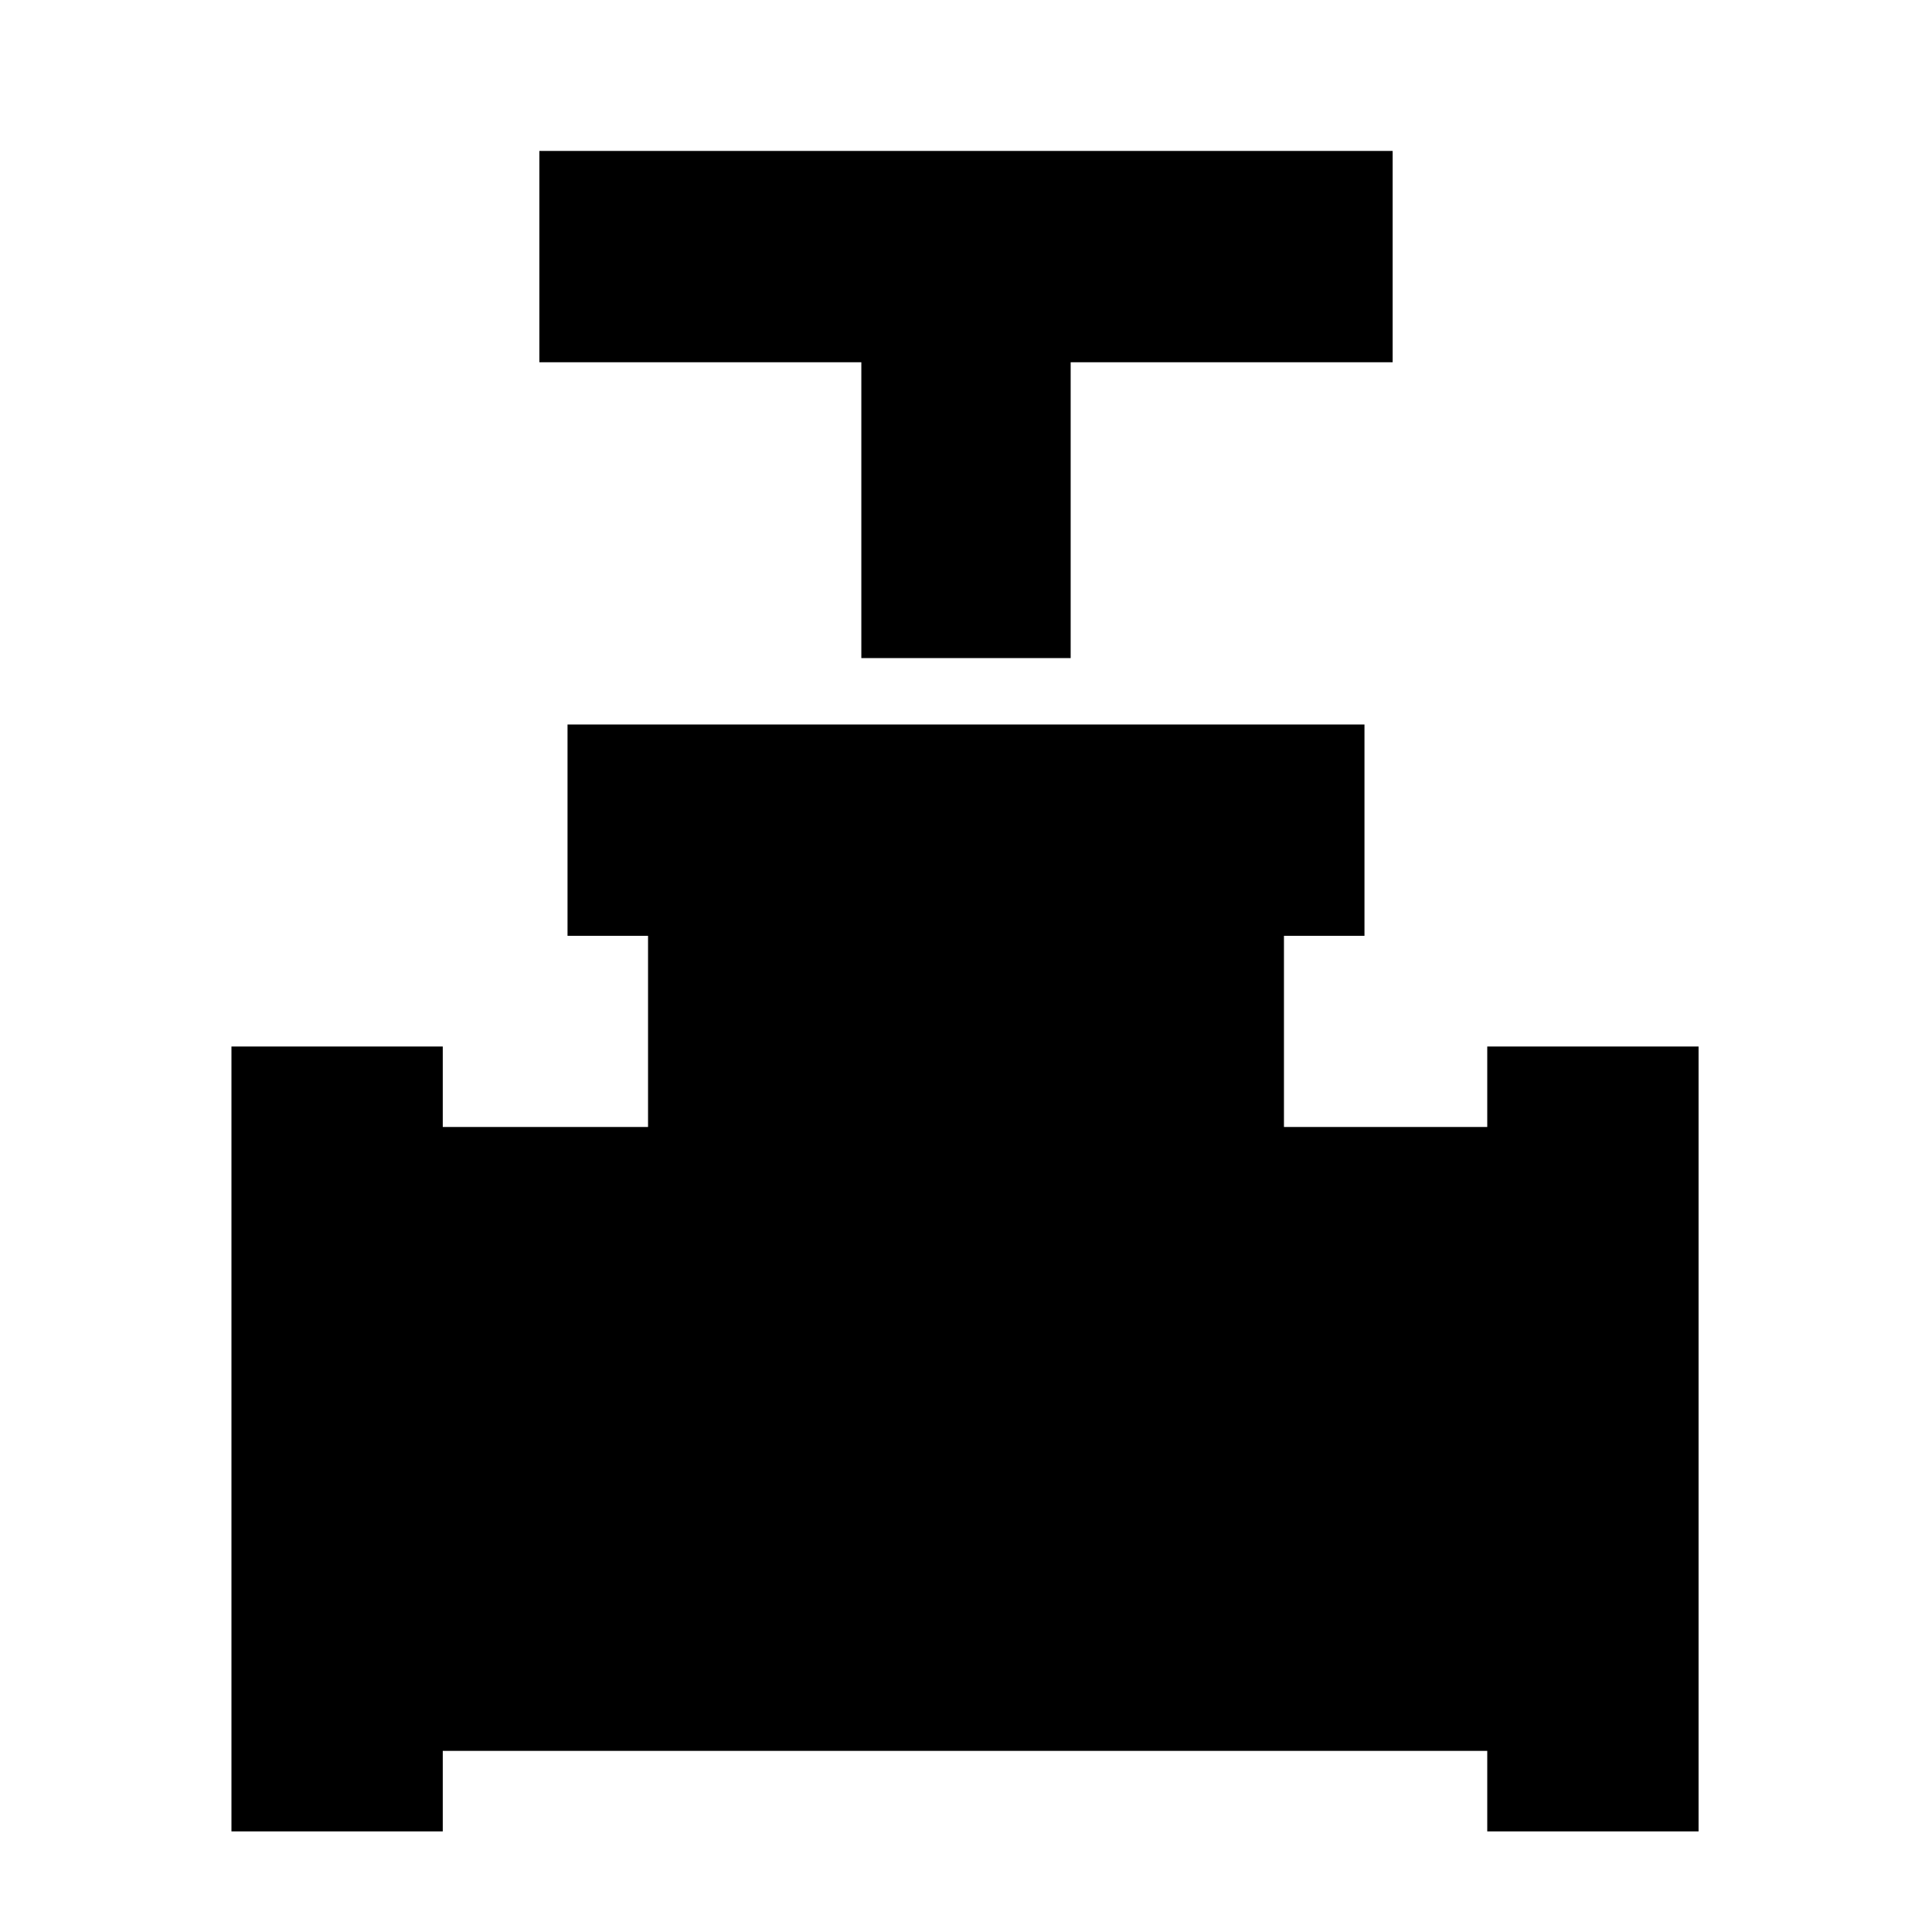 <svg xmlns="http://www.w3.org/2000/svg" height="40" width="40"><path d="M17.833 13.625V7.5h-6.666V3.125h17.666V7.5h-6.666v6.125ZM4.792 37.917v-16.25h4.375v1.666h4.25v-3.958H11.75V15h16.5v4.375h-1.667v3.958h4.209v-1.666h4.375v16.25h-4.375V36.25H9.167v1.667Z"/></svg>